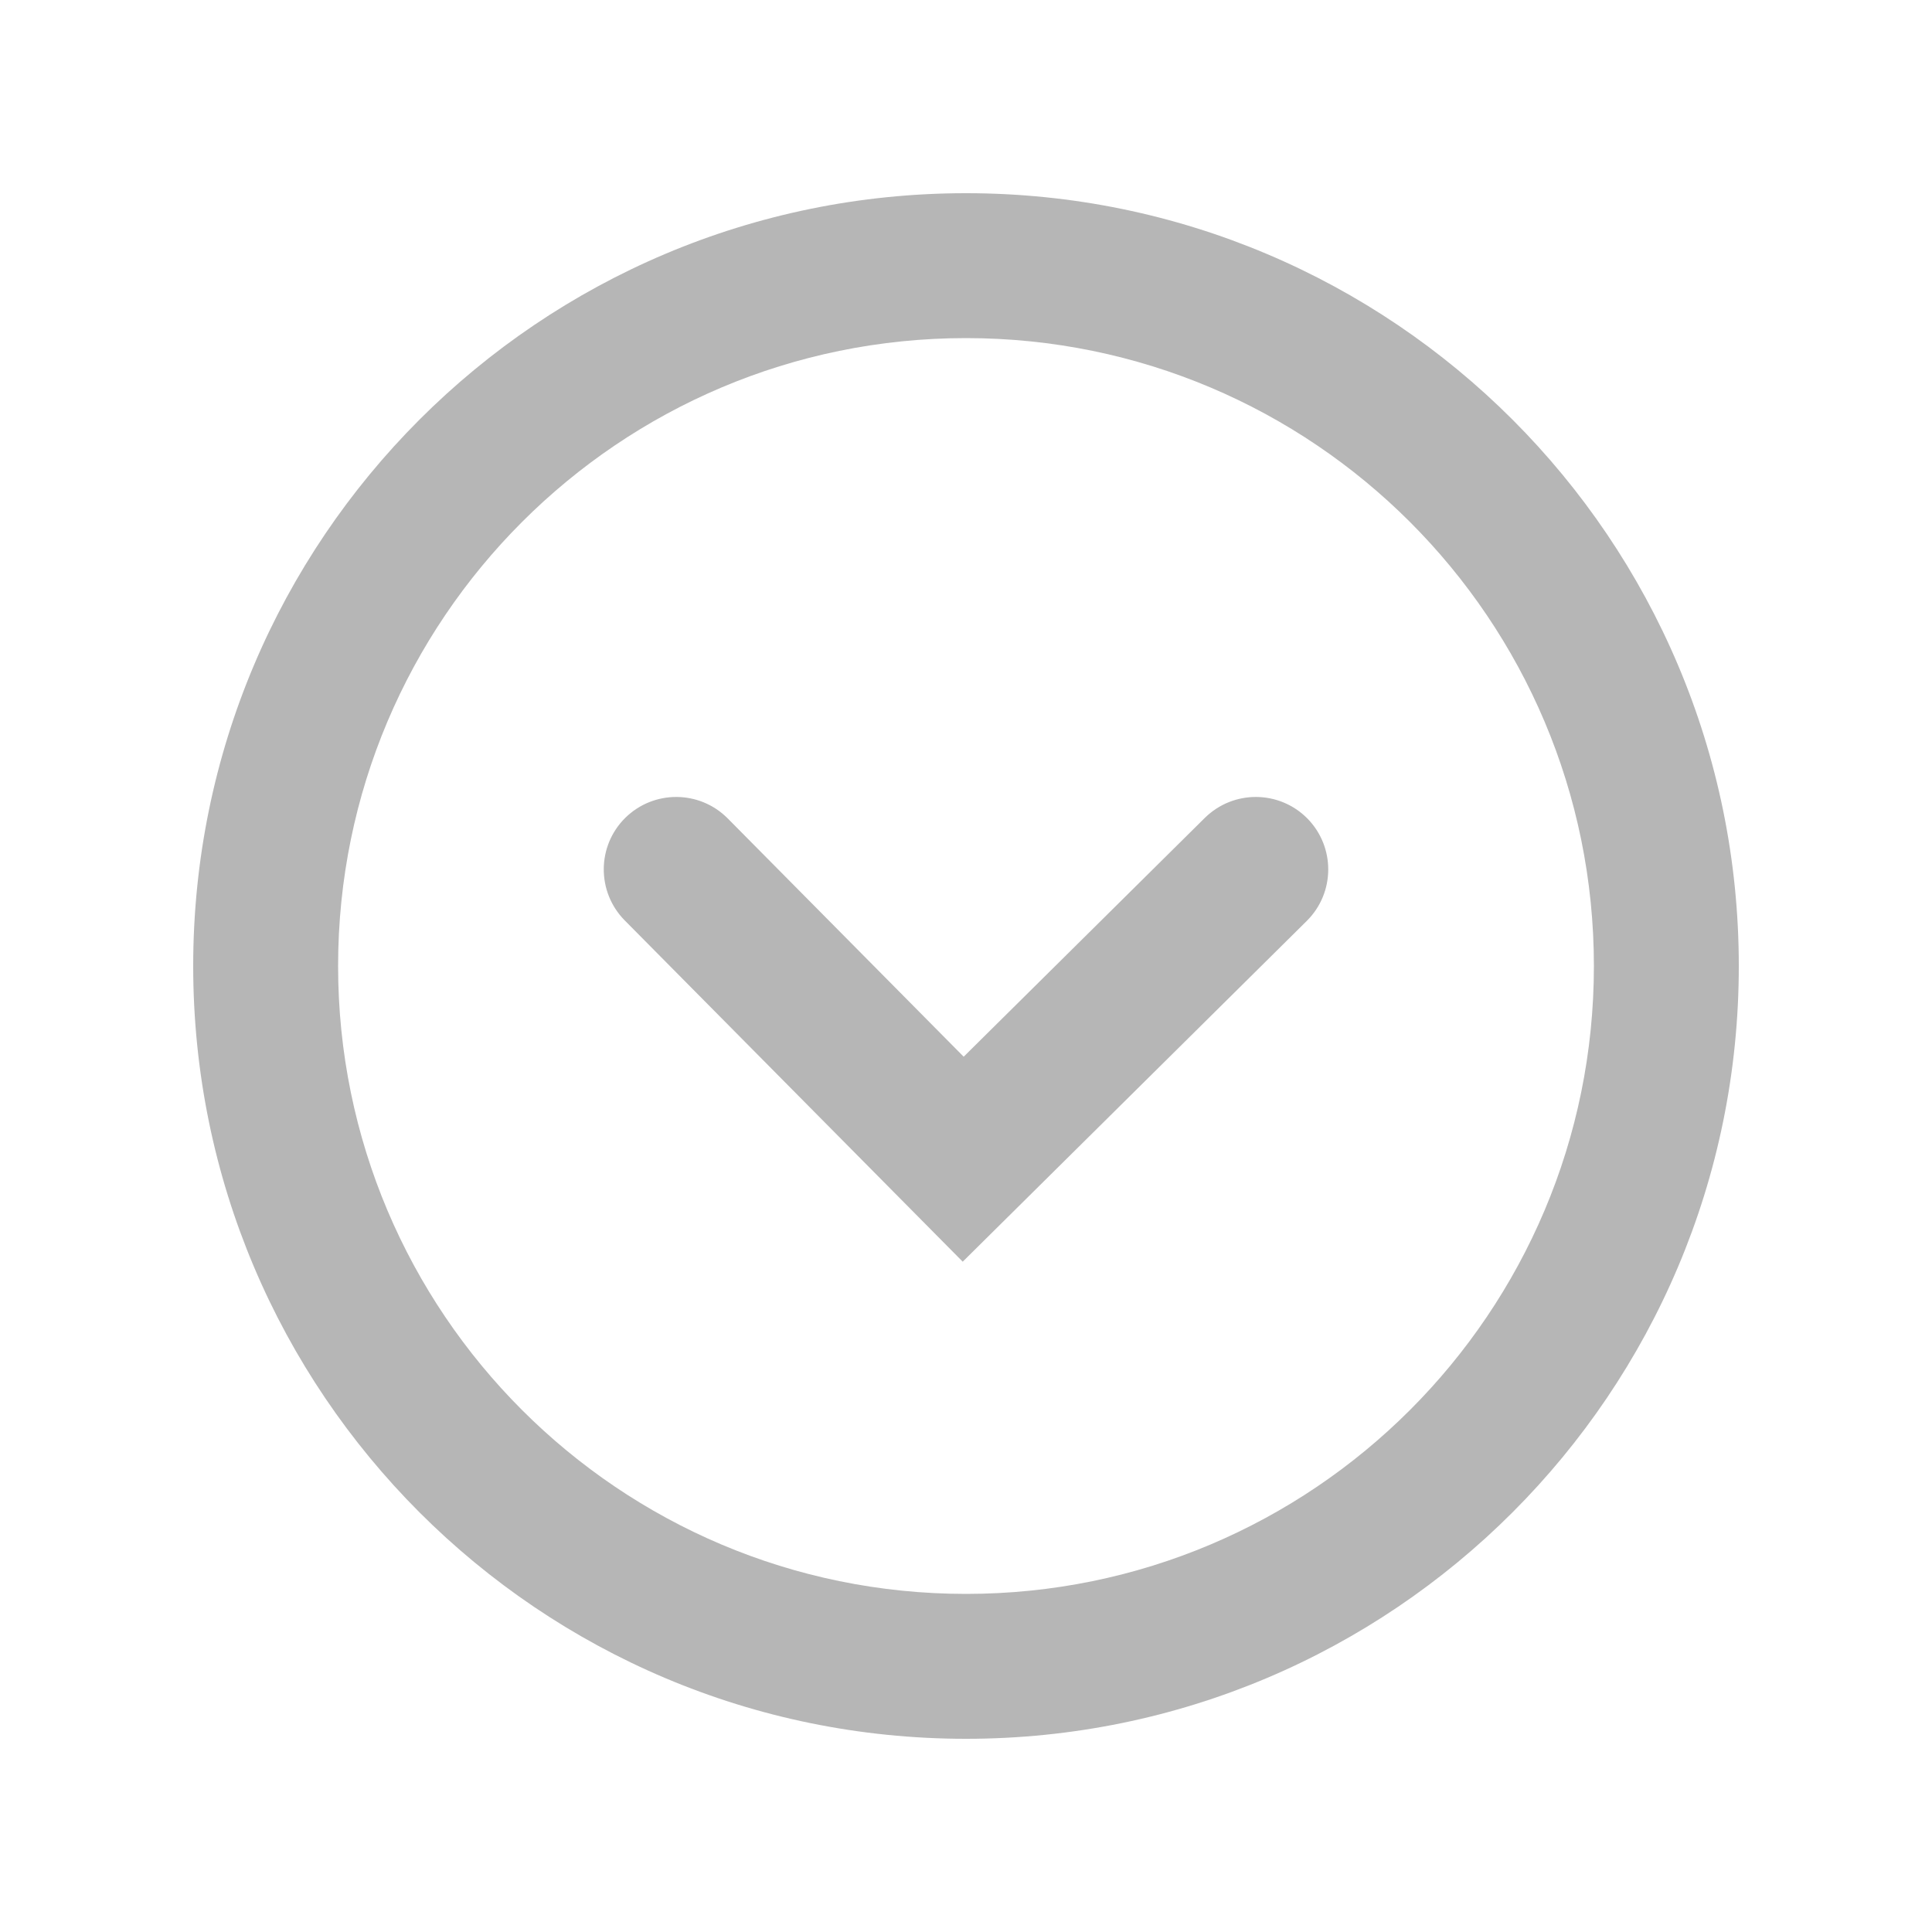 <svg width="20" height="20" viewBox="0 0 20 20" fill="none" xmlns="http://www.w3.org/2000/svg">
<path fill-rule="evenodd" clip-rule="evenodd" d="M3.5 10C3.5 13.59 6.41 16.5 10 16.5C13.59 16.5 16.5 13.59 16.5 10C16.5 6.41 13.59 3.5 10 3.5C6.41 3.5 3.5 6.41 3.5 10ZM10 2C5.582 2 2 5.582 2 10C2 14.418 5.582 18 10 18C14.418 18 18 14.418 18 10C18 5.582 14.418 2 10 2Z" fill="#B6B6B6"/>
<path fill-rule="evenodd" clip-rule="evenodd" d="M6.472 8.467C6.767 8.176 7.241 8.178 7.533 8.472L9.976 10.939L12.472 8.467C12.767 8.176 13.241 8.178 13.533 8.472C13.824 8.767 13.822 9.241 13.528 9.533L9.966 13.061L6.467 9.528C6.176 9.233 6.178 8.759 6.472 8.467Z" fill="#B6B6B6"/>
</svg>